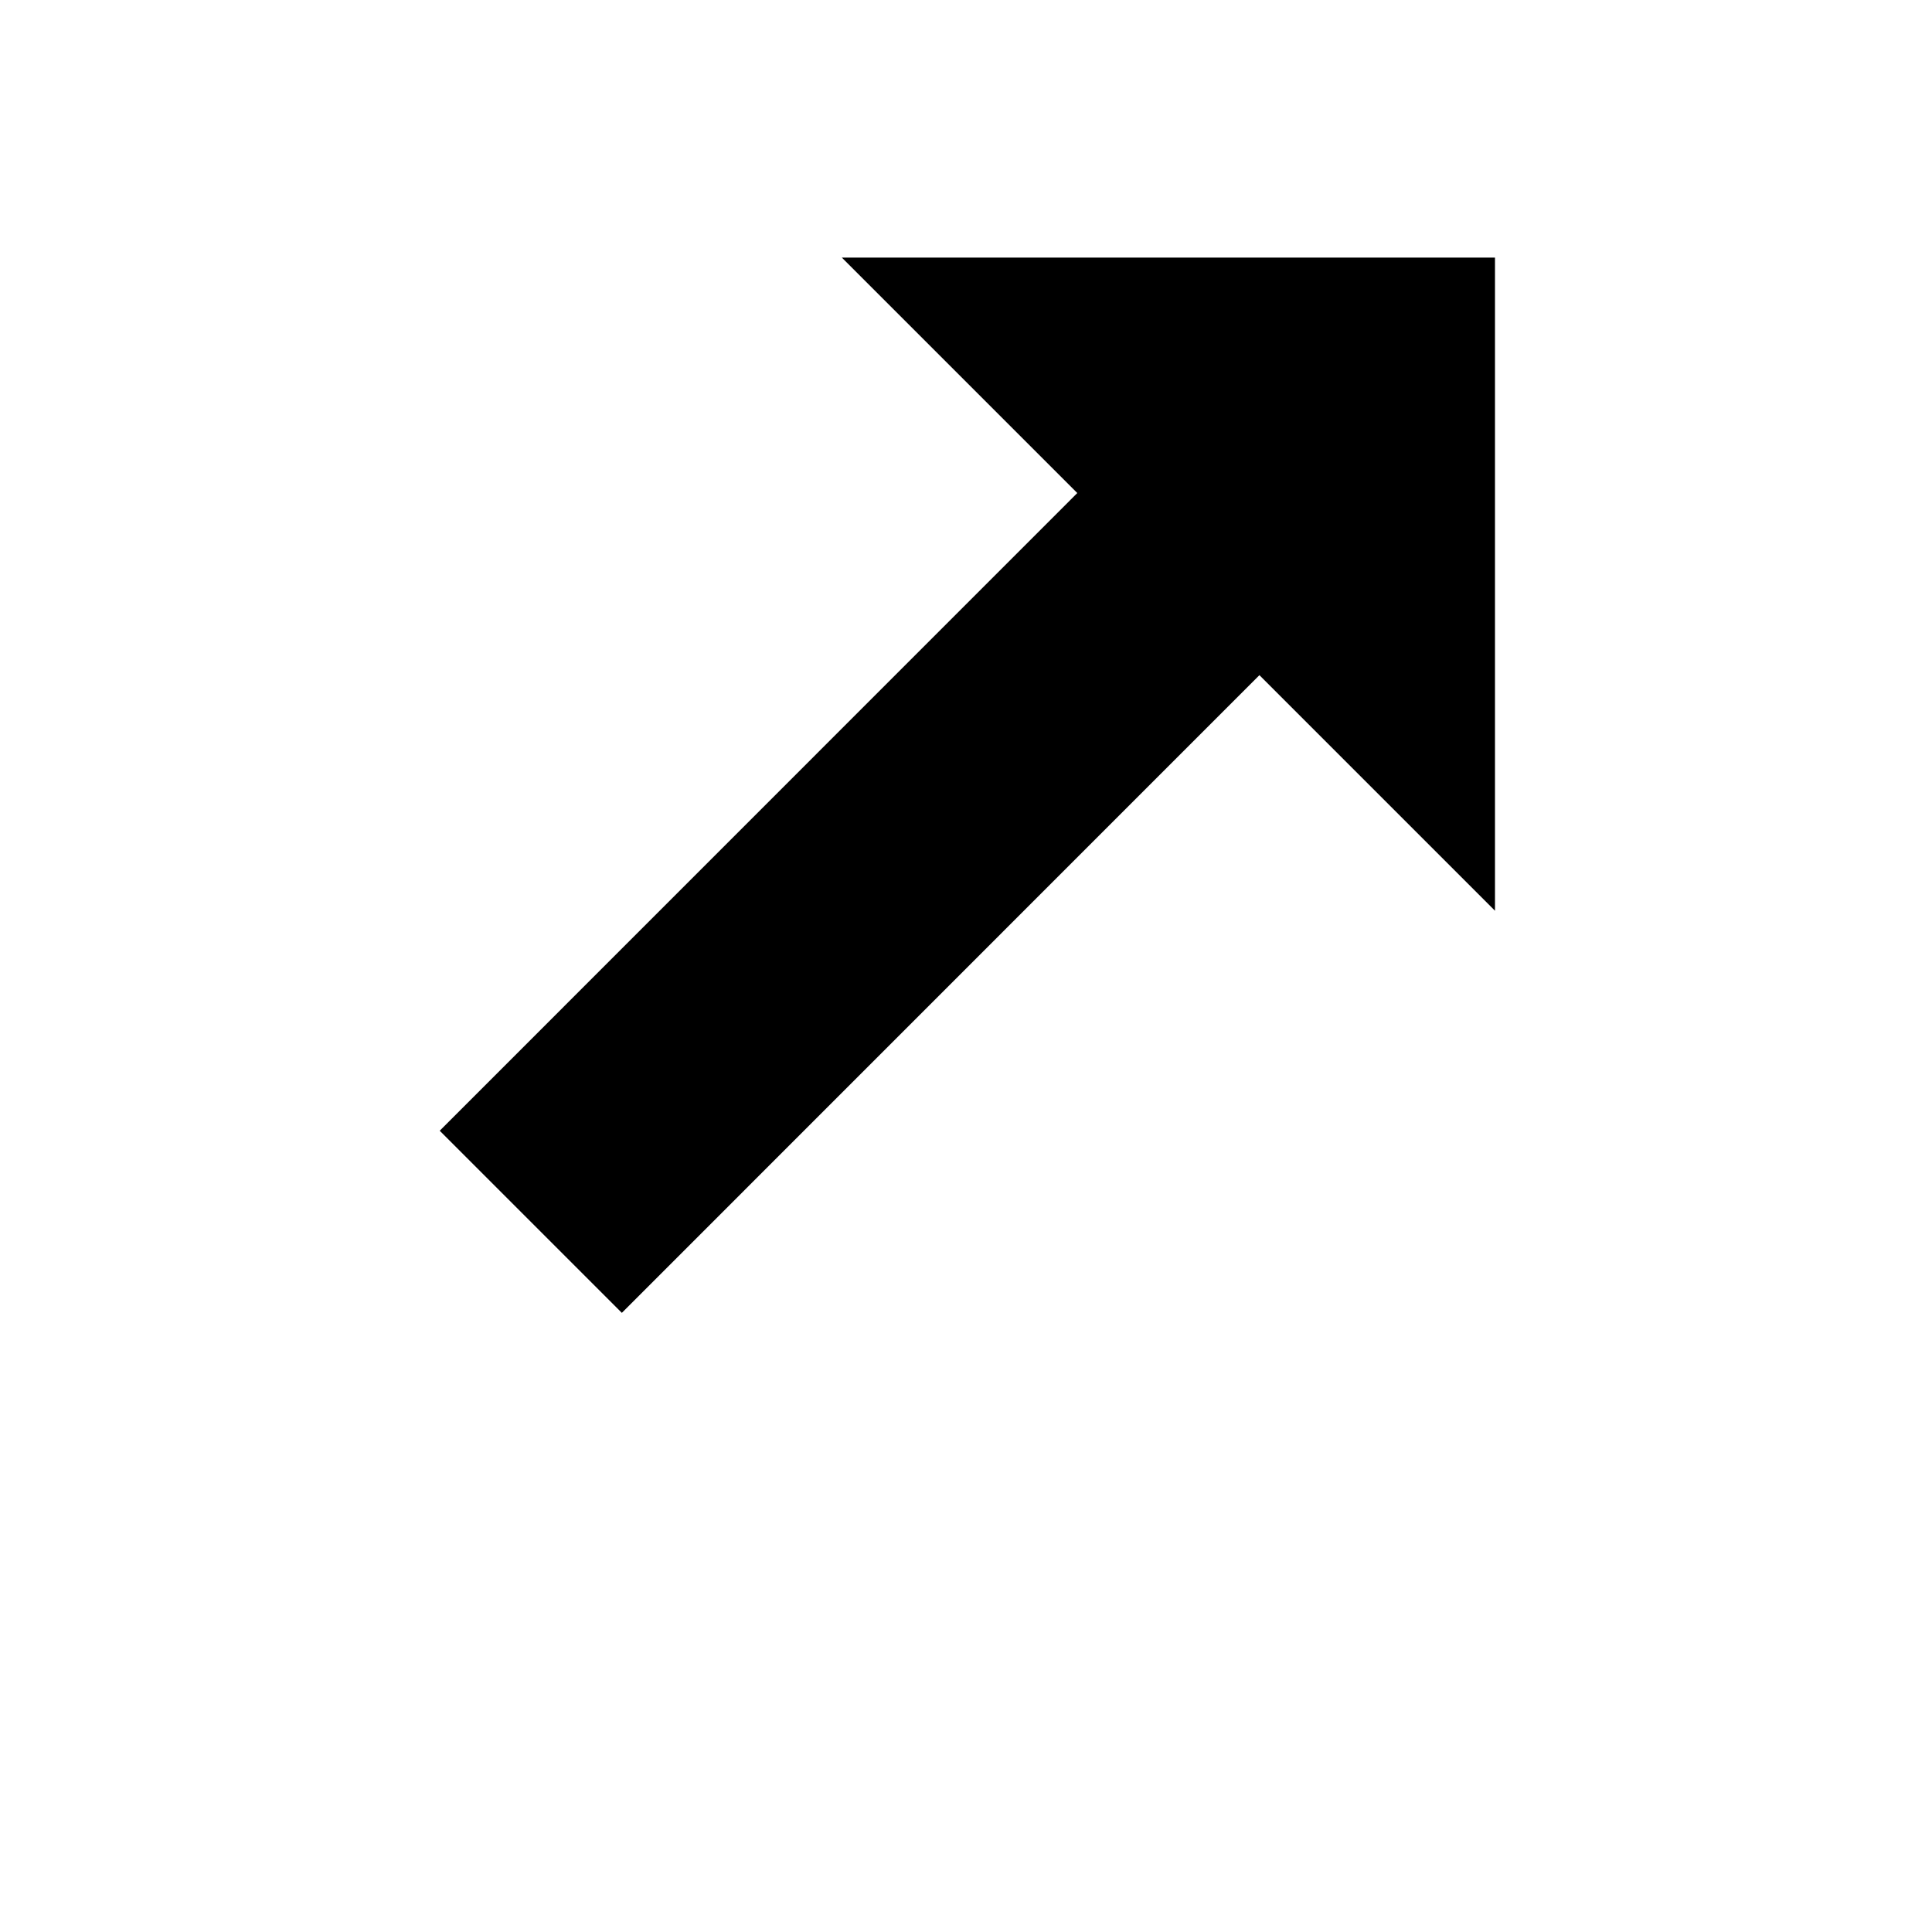 <svg width="15" height="15" viewBox="0 0 15 15" fill="none" xmlns="http://www.w3.org/2000/svg">
<rect width="10.606" height="10.607" transform="translate(2 1)" fill="white" fill-opacity="0.01"/>
<g filter="url(#filter0_d)">
<path d="M12.606 9.486V1H4.121L6.95 3.829L2 8.779L4.828 11.607L9.778 6.657L12.606 9.486Z" fill="white"/>
</g>
<path d="M3.414 8.779L8.364 3.828L6.536 2H11.607V7.071L9.778 5.242L4.828 10.193L3.414 8.779Z" fill="black"/>
<defs>
<filter id="filter0_d" x="0" y="0" width="14.606" height="14.607" filterUnits="userSpaceOnUse" color-interpolation-filters="sRGB">
<feFlood flood-opacity="0" result="BackgroundImageFix"/>
<feColorMatrix in="SourceAlpha" type="matrix" values="0 0 0 0 0 0 0 0 0 0 0 0 0 0 0 0 0 0 127 0"/>
<feOffset dy="1"/>
<feGaussianBlur stdDeviation="1"/>
<feColorMatrix type="matrix" values="0 0 0 0 0 0 0 0 0 0 0 0 0 0 0 0 0 0 0.4 0"/>
<feBlend mode="normal" in2="BackgroundImageFix" result="effect1_dropShadow"/>
<feBlend mode="normal" in="SourceGraphic" in2="effect1_dropShadow" result="shape"/>
</filter>
</defs>
</svg>
